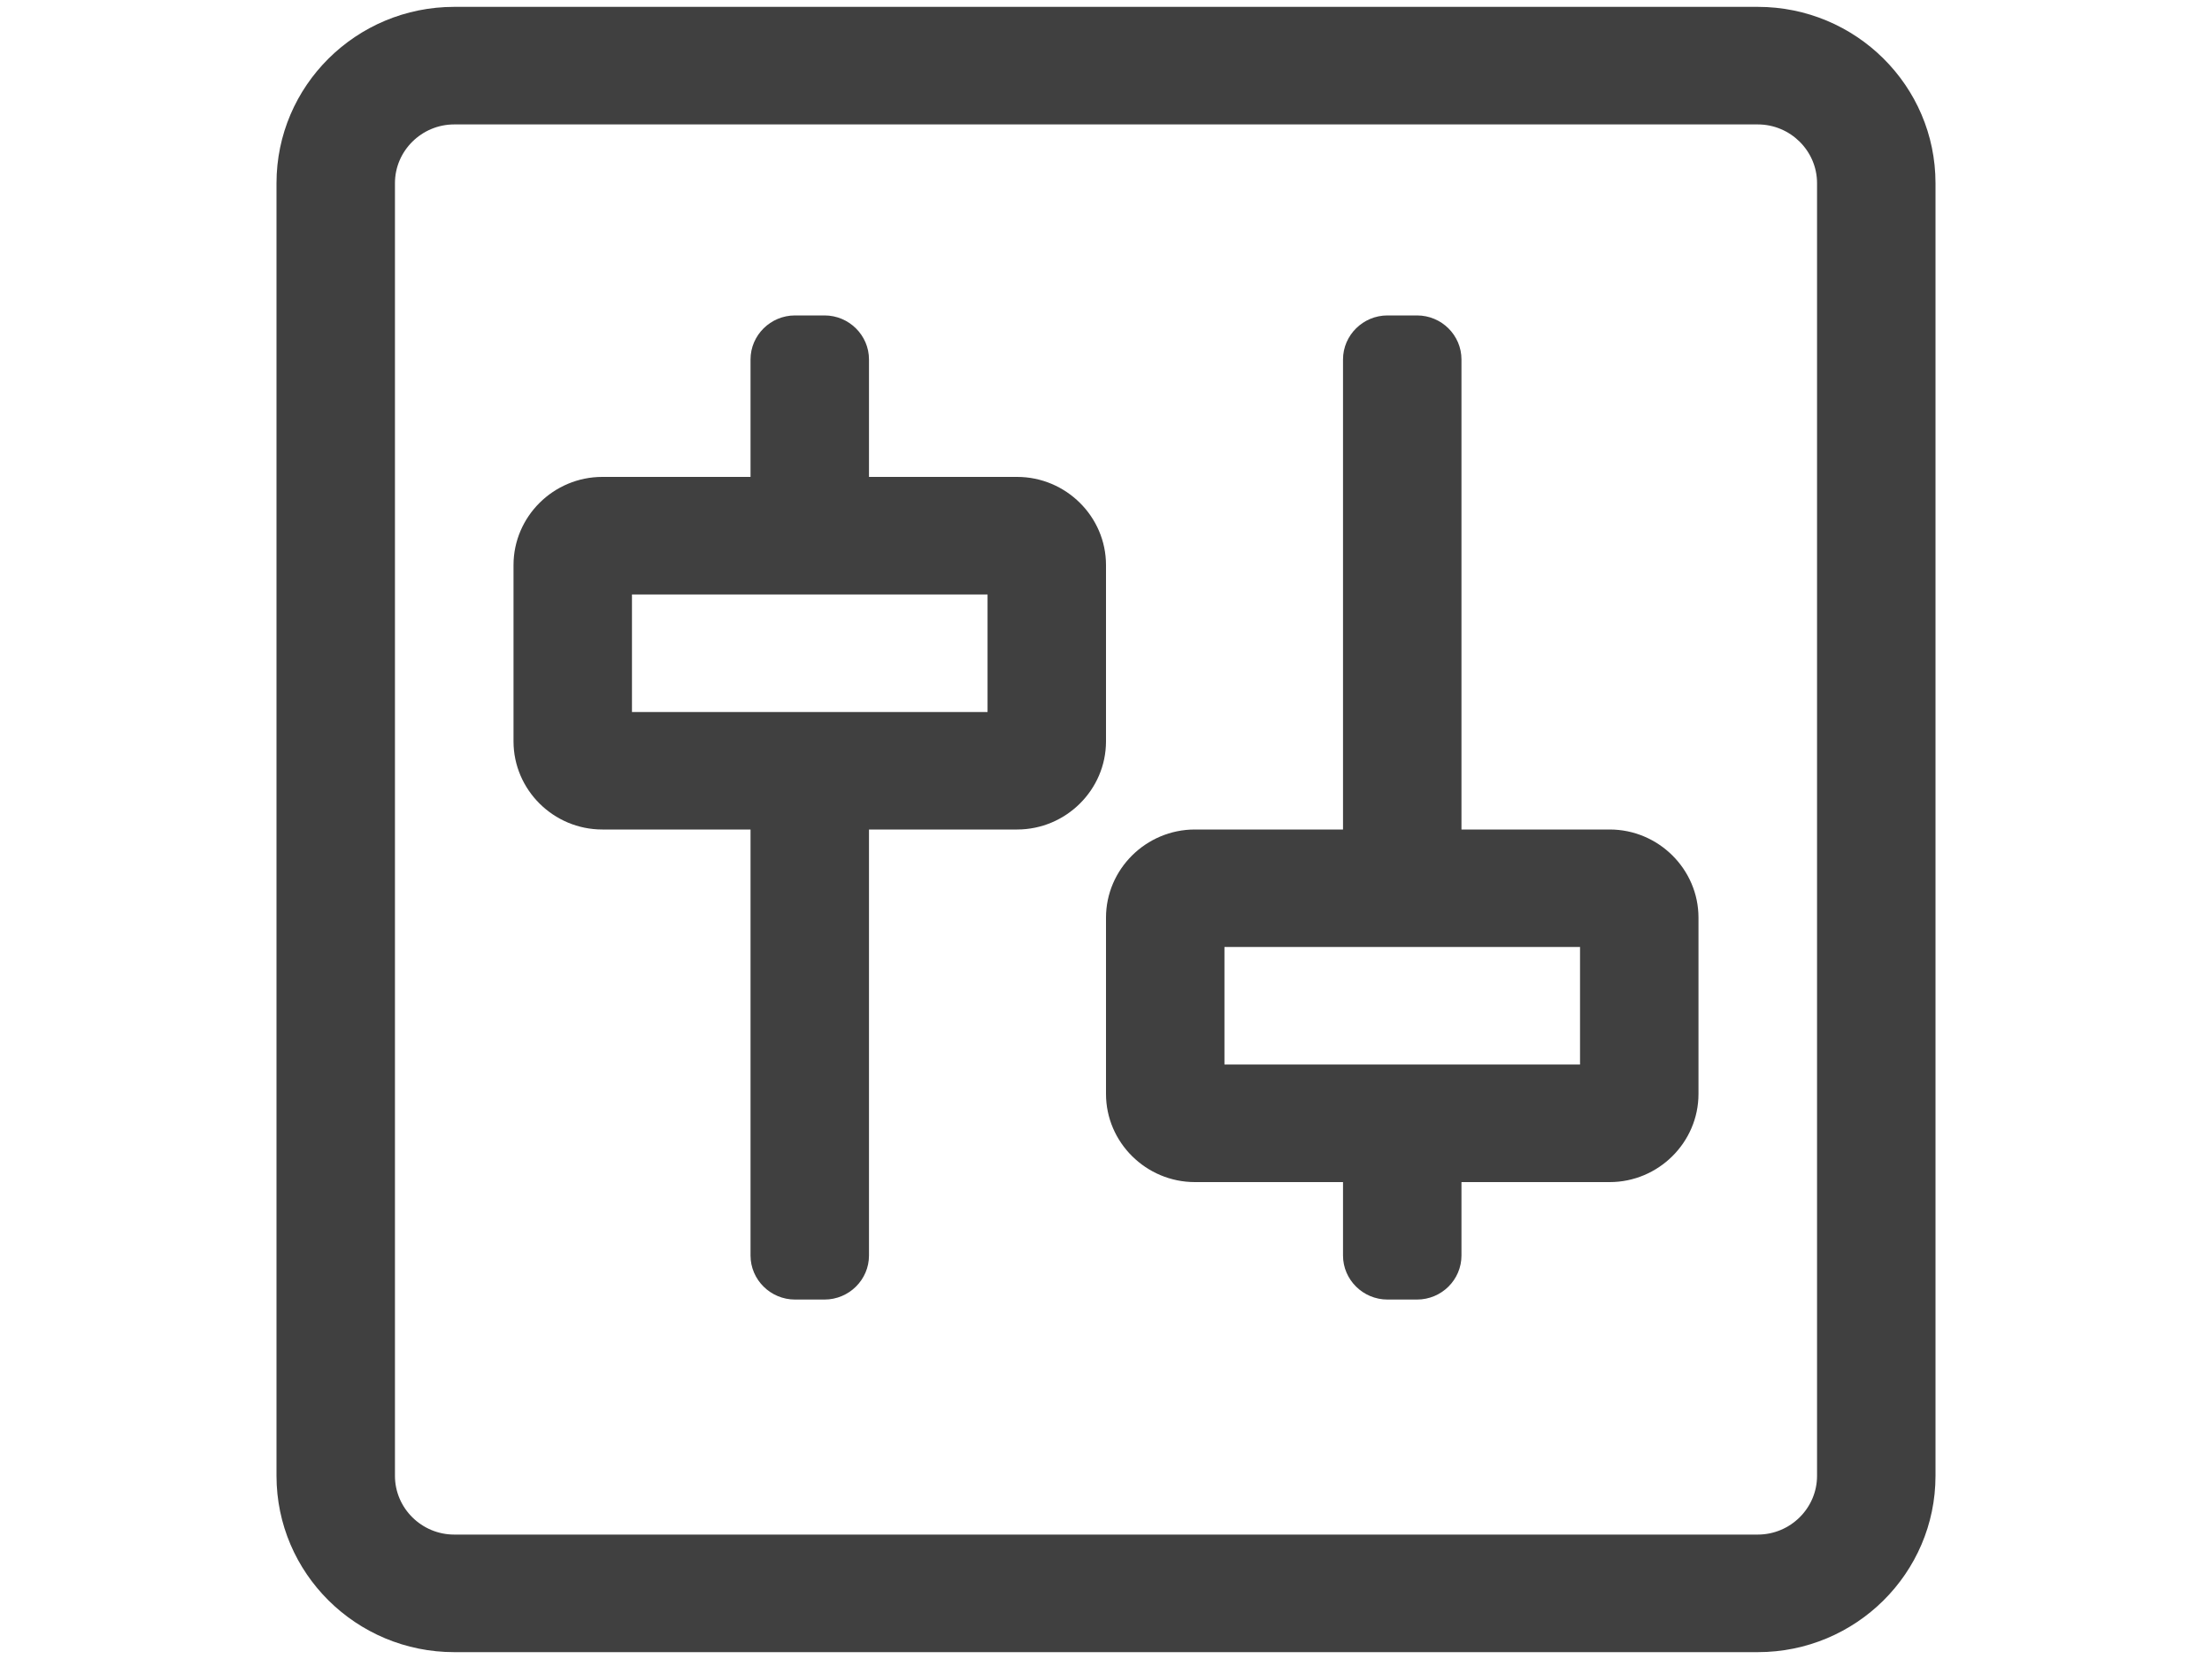 <svg width="20" height="15" viewBox="0 0 15 15" fill="none" xmlns="http://www.w3.org/2000/svg">
<path d="M13.393 0.062H1.607C0.72 0.062 0 0.776 0 1.656V13.344C0 14.224 0.72 14.938 1.607 14.938H13.393C14.28 14.938 15 14.224 15 13.344V1.656C15 0.776 14.28 0.062 13.393 0.062ZM13.929 13.344C13.929 13.636 13.688 13.875 13.393 13.875H1.607C1.312 13.875 1.071 13.636 1.071 13.344V1.656C1.071 1.364 1.312 1.125 1.607 1.125H13.393C13.688 1.125 13.929 1.364 13.929 1.656V13.344ZM6.696 4.312H5.357V3.25C5.357 3.031 5.176 2.852 4.955 2.852H4.688C4.467 2.852 4.286 3.031 4.286 3.25V4.312H2.946C2.504 4.312 2.143 4.671 2.143 5.109V6.703C2.143 7.141 2.504 7.5 2.946 7.5H4.286V11.352C4.286 11.571 4.467 11.75 4.688 11.75H4.955C5.176 11.75 5.357 11.571 5.357 11.352V7.5H6.696C7.138 7.5 7.5 7.141 7.5 6.703V5.109C7.5 4.671 7.138 4.312 6.696 4.312ZM6.429 6.438H3.214V5.375H6.429V6.438ZM12.054 7.5H10.714V3.25C10.714 3.031 10.534 2.852 10.312 2.852H10.045C9.824 2.852 9.643 3.031 9.643 3.25V7.5H8.304C7.862 7.5 7.5 7.859 7.5 8.297V9.891C7.5 10.329 7.862 10.688 8.304 10.688H9.643V11.352C9.643 11.571 9.824 11.75 10.045 11.75H10.312C10.534 11.75 10.714 11.571 10.714 11.352V10.688H12.054C12.495 10.688 12.857 10.329 12.857 9.891V8.297C12.857 7.859 12.495 7.5 12.054 7.5ZM11.786 9.625H8.571V8.562H11.786V9.625Z" fill="#404040"/>
</svg>
